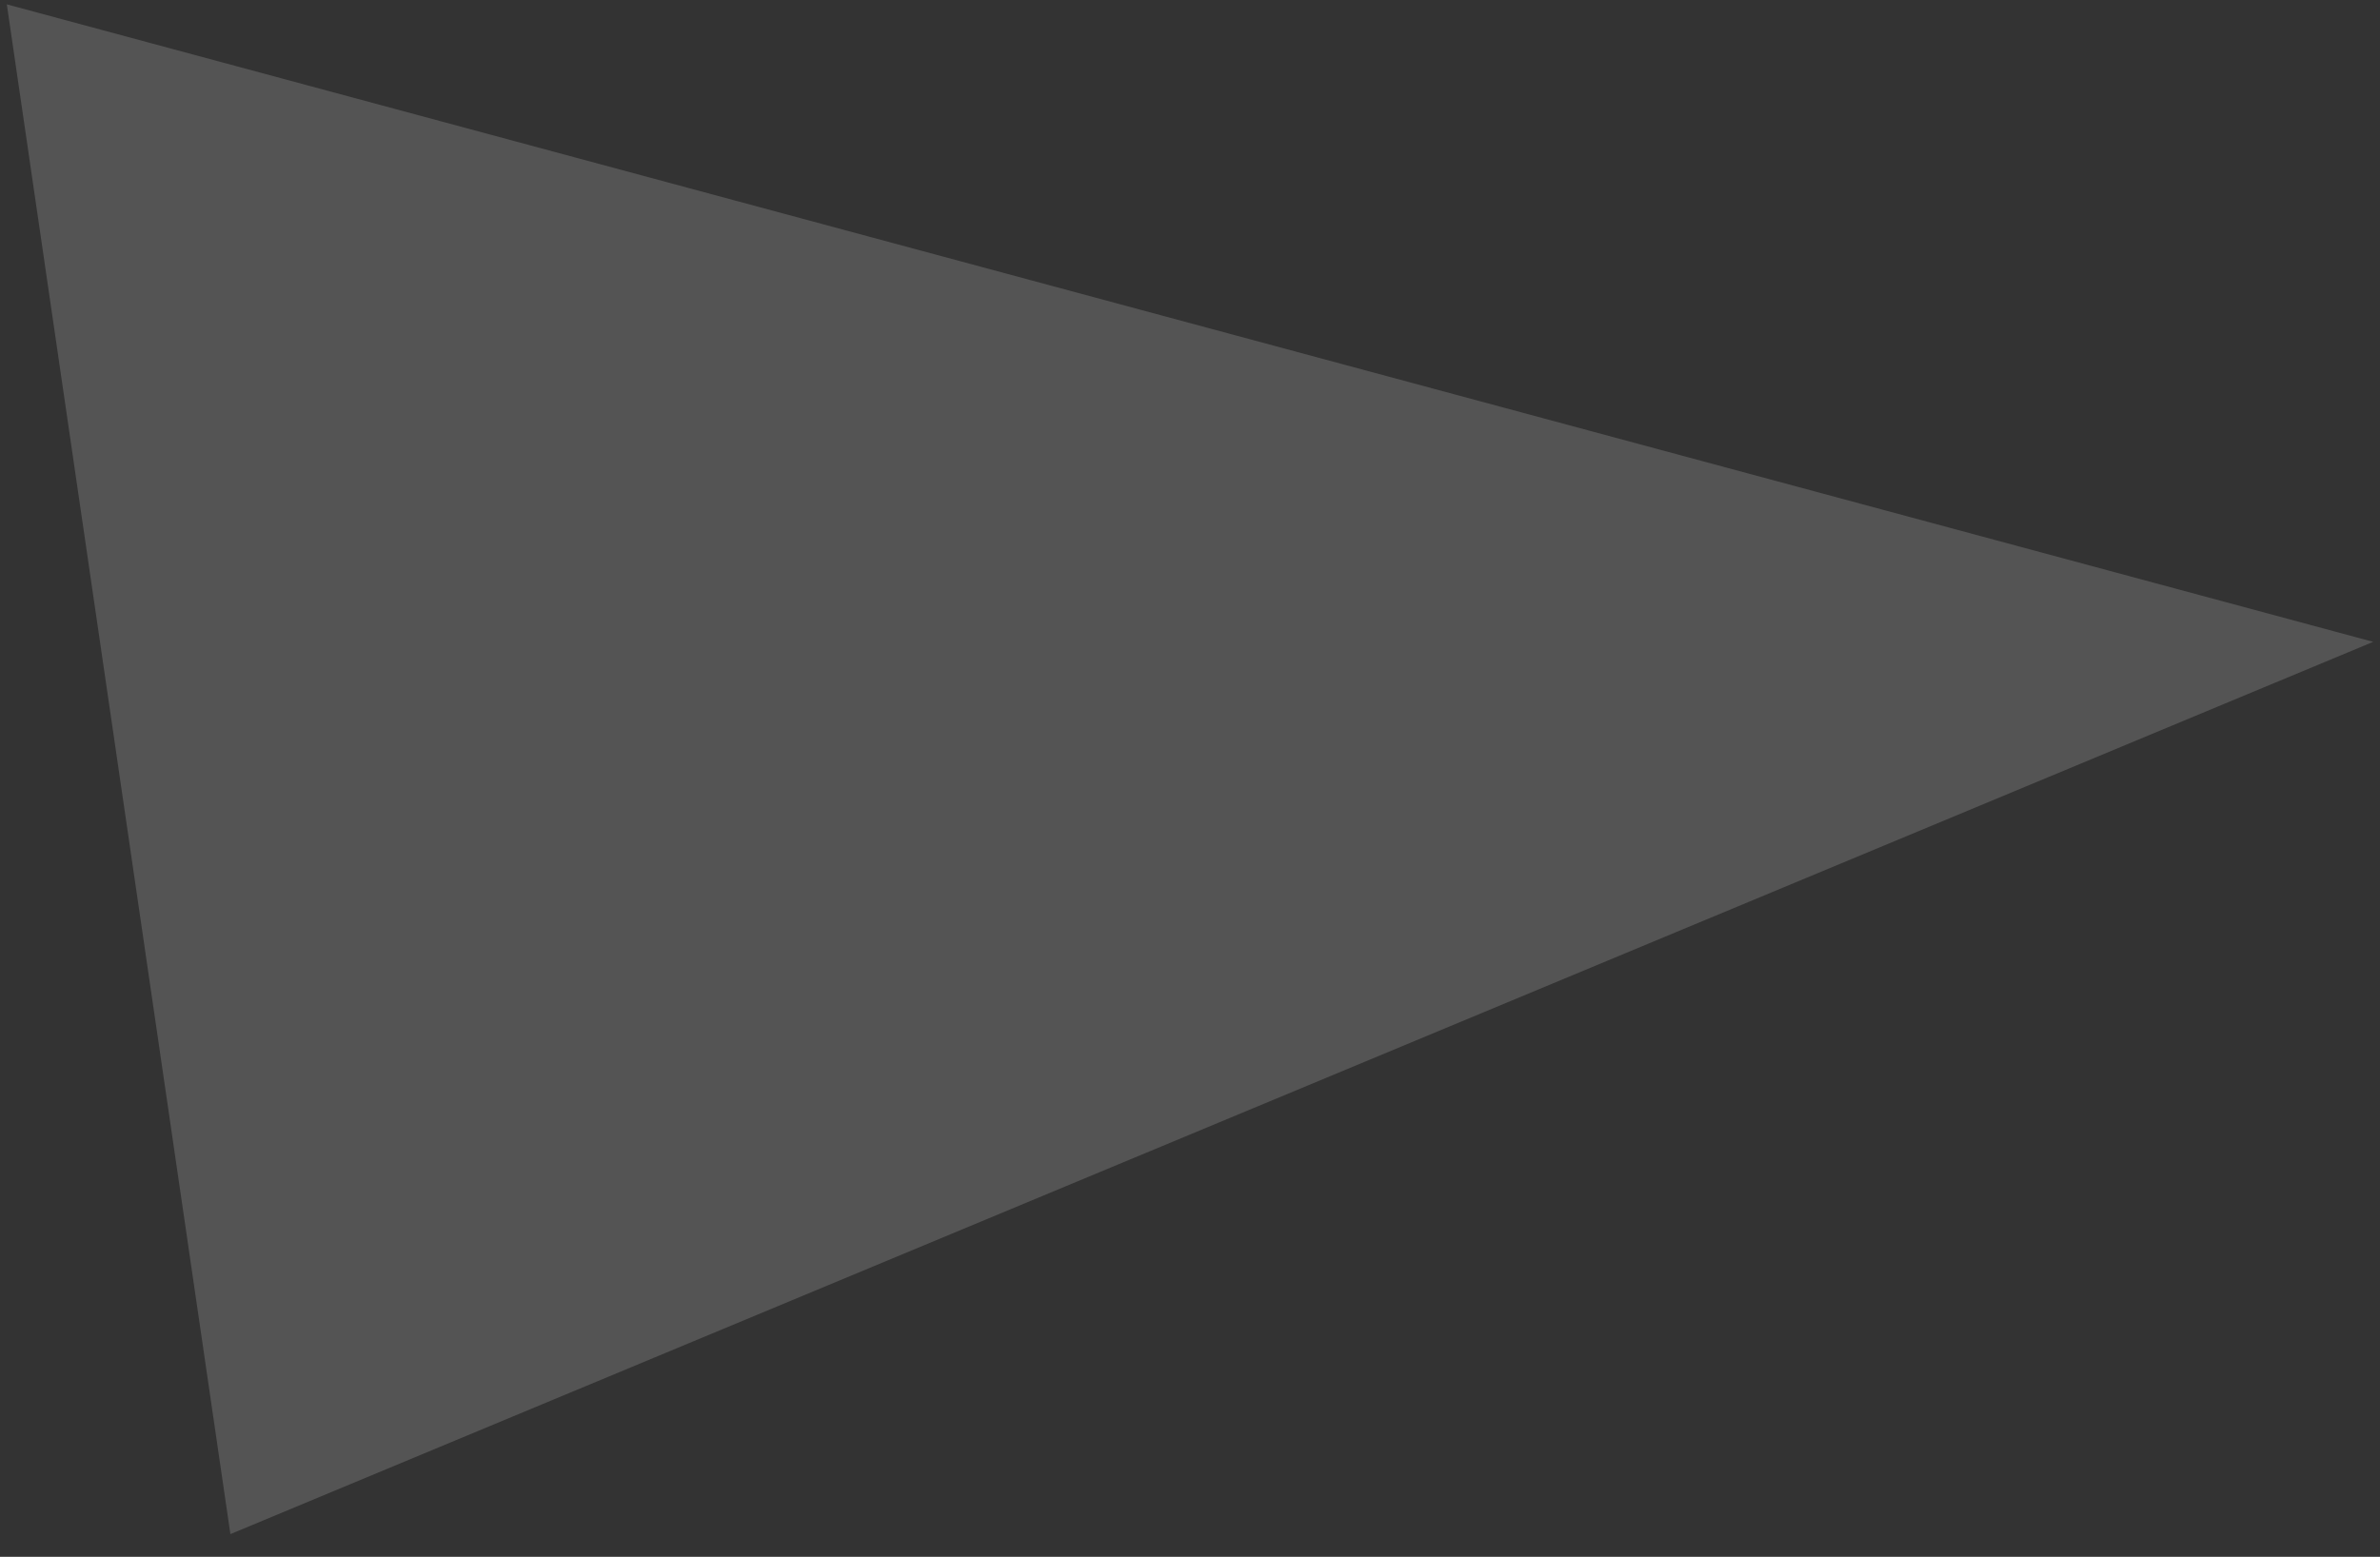 <svg 
 xmlns="http://www.w3.org/2000/svg"
 xmlns:xlink="http://www.w3.org/1999/xlink"
 width="81px" height="53px">
<rect width="100%" height="100%" fill="#333333" stroke="none"/>
<path fill-rule="evenodd"  opacity="0.161" fill="rgb(255, 255, 255)"
 d="M80.768,21.851 L7.841,52.227 L0.232,0.148 L80.768,21.851 Z"/>
</svg>